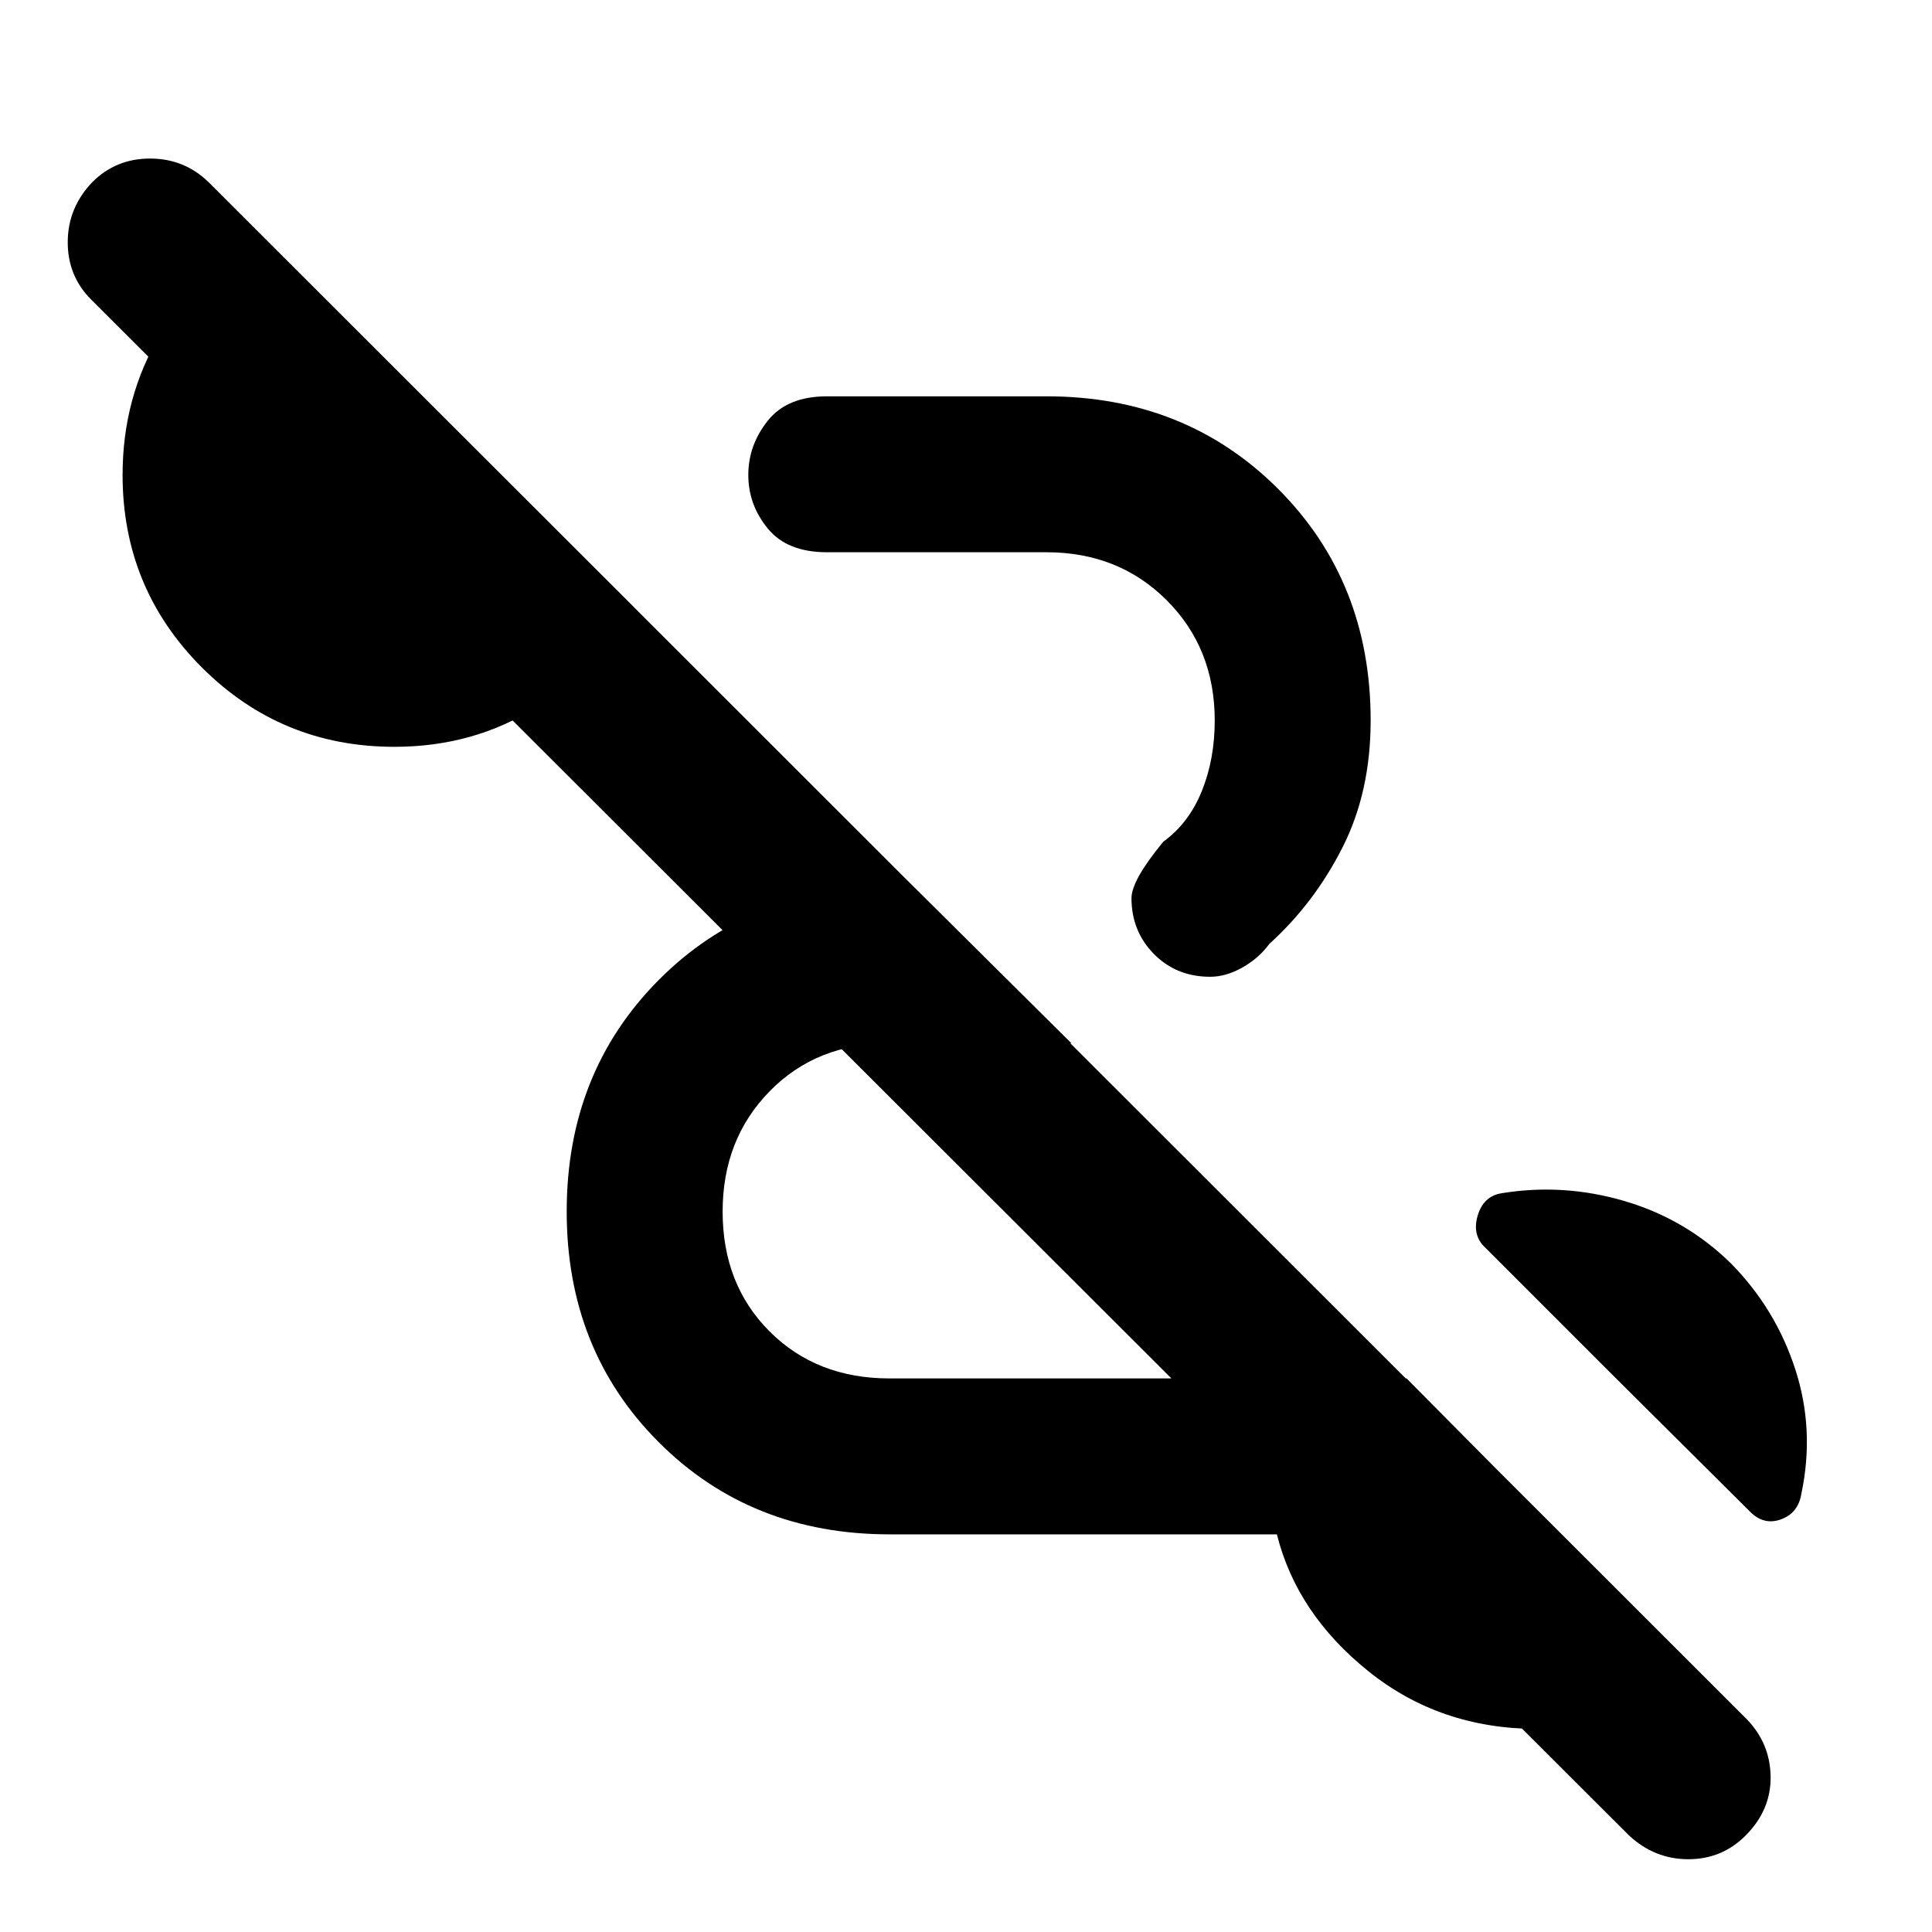 <svg xmlns="http://www.w3.org/2000/svg" height="40" viewBox="0 -960 960 960" width="40"><path d="M809.55-47.88 45.29-811.15q-11.72-11.72-11.63-28.7.09-16.98 12.2-29.64 11.72-11.73 28.7-11.73 16.98 0 29.08 11.73L867.9-105.8q11.72 12.1 11.91 28.68.19 16.57-12.48 29.24-11.72 11.72-28.42 11.72-16.69 0-29.36-11.72ZM442-197.59q-68.9 0-114.65-45.76Q281.59-289.1 281.59-358q0-69.09 45.76-115.08Q373.1-519.07 442-519.07h12.35l78.04 77.48H442q-36.25 0-59.59 23.86-23.34 23.86-23.34 59.73 0 36.25 23.34 59.59 23.34 23.34 59.59 23.34h256.91l146.25 147.48q-17.17 11.89-37.68 19.29-20.51 7.39-43.48 7.39-48.38 0-84.02-28.64-35.65-28.64-45.5-68.04H442Zm418.16-134.57q22.19 22.57 31.92 52.59 9.73 30.02 3.01 61.77-1.52 9.66-10.21 12.79-8.68 3.14-15.72-4.28l-69.55-69.17-61.47-61.47q-6.75-6.19-3.92-15.93 2.82-9.75 11.91-11.23 30.9-5.05 61.28 3.94 30.37 8.99 52.75 30.99ZM196-588.91q-56.25 0-95.67-39.42T60.91-724q0-38.59 18.79-69.91 18.78-31.31 50.56-48.96l184.61 184.42q-16.8 29.99-48.16 49.76-31.36 19.78-70.71 19.78Zm405.3 114.26q-16.79 0-27.93-11.33-11.14-11.32-11.14-27.74 0-8.85 15.81-28.05 12.68-9.2 19.12-25.09 6.43-15.89 6.43-35.14 0-35.87-23.86-59.73T520-685.59H410.9q-19.76 0-29.41-11.81-9.66-11.8-9.66-26.6t9.66-26.93q9.65-12.14 29.41-12.14H520q69.09 0 115.08 45.99 45.99 45.99 45.99 115.08 0 35.52-14.03 63.17-14.03 27.66-36.27 47.8-5.29 7.19-13.42 11.78-8.13 4.6-16.05 4.6Z"/></svg>